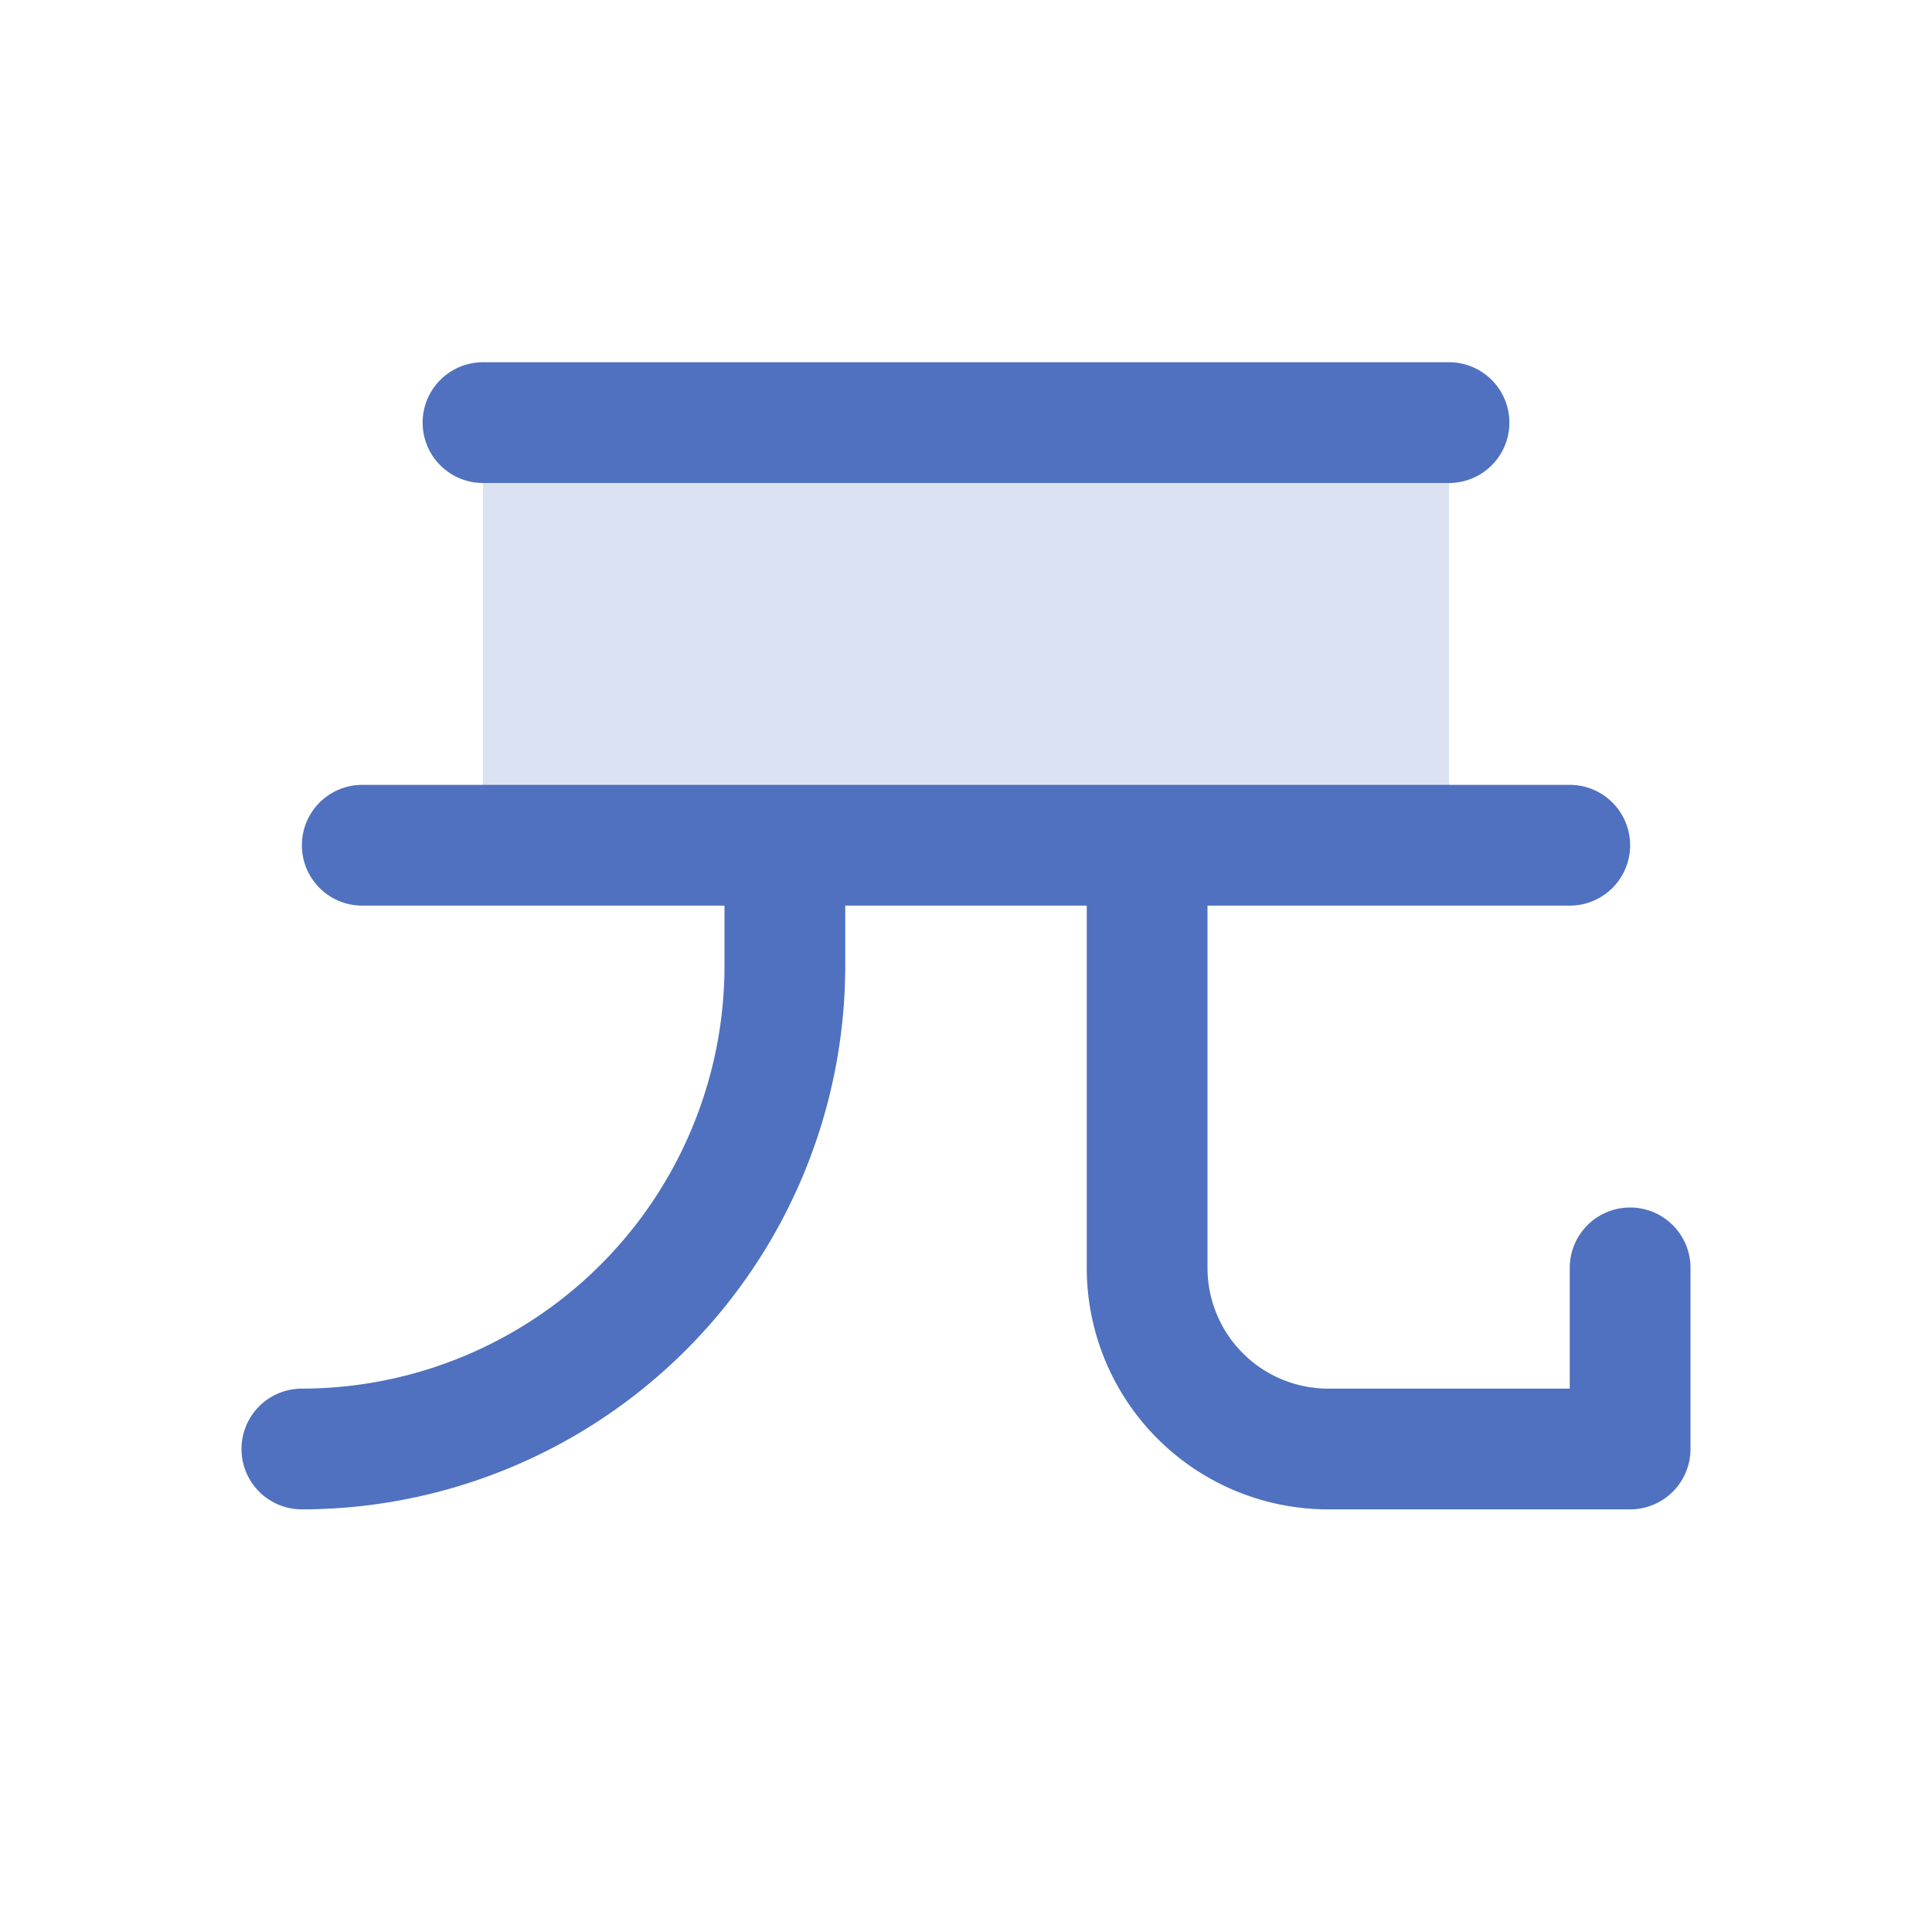 <svg xmlns="http://www.w3.org/2000/svg" viewBox="0 0 256 256" fill="#4F71BF"><path d="M192,56v56H64V56Z" opacity="0.2"/><path d="M56,56a8,8,0,0,1,8-8H192a8,8,0,0,1,0,16H64A8,8,0,0,1,56,56ZM216,160a8,8,0,0,0-8,8v16H176a16,16,0,0,1-16-16V120h48a8,8,0,0,0,0-16H48a8,8,0,0,0,0,16H96v8a56.06,56.06,0,0,1-56,56,8,8,0,0,0,0,16,72.08,72.08,0,0,0,72-72v-8h32v48a32,32,0,0,0,32,32h40a8,8,0,0,0,8-8V168A8,8,0,0,0,216,160Z"/></svg>